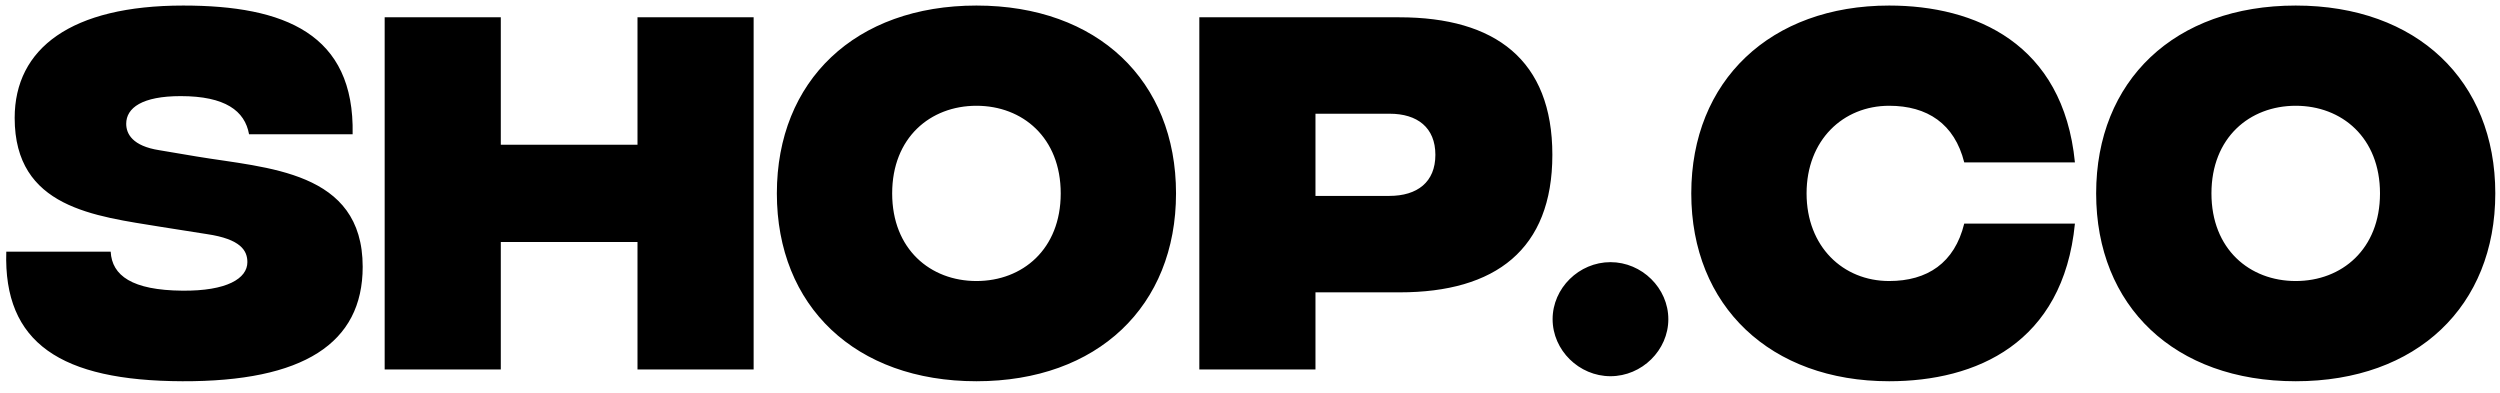 <svg width="159" height="25" viewBox="0 0 159 25" fill="none" xmlns="http://www.w3.org/2000/svg">
<path d="M11.6 24.247C3.867 24.22 0.213 21.82 0.4 16.007H7.04C7.12 17.527 8.4 18.46 11.6 18.487C14.427 18.513 15.733 17.713 15.733 16.673C15.733 15.953 15.333 15.207 13.147 14.887L10.267 14.433C6.027 13.74 0.933 13.233 0.933 7.5C0.933 3.073 4.533 0.353 11.653 0.353C18.08 0.353 22.56 2.14 22.427 8.54H15.84C15.573 7.047 14.32 6.113 11.493 6.113C9.04 6.113 8.027 6.86 8.027 7.873C8.027 8.513 8.427 9.287 10.133 9.553L12.507 9.953C16.96 10.7 23.067 10.833 23.067 16.967C23.067 21.847 19.28 24.273 11.6 24.247ZM40.545 1.1H47.931V23.5H40.545V15.393H31.851V23.5H24.465V1.1H31.851V9.207H40.545V1.1ZM62.102 24.247C54.395 24.247 49.408 19.473 49.408 12.3C49.408 5.127 54.395 0.353 62.102 0.353C69.808 0.353 74.795 5.127 74.795 12.3C74.795 19.473 69.808 24.247 62.102 24.247ZM62.102 17.873C65.035 17.873 67.462 15.847 67.462 12.3C67.462 8.753 65.035 6.727 62.102 6.727C59.168 6.727 56.742 8.753 56.742 12.3C56.742 15.847 59.168 17.873 62.102 17.873ZM76.277 23.5V1.1H88.997C95.104 1.1 98.73 3.82 98.73 9.847C98.73 15.873 95.104 18.593 89.024 18.593H83.664V23.5H76.277ZM83.664 12.46H88.357C90.144 12.46 91.29 11.58 91.29 9.847C91.29 8.113 90.144 7.233 88.384 7.233H83.664V12.46ZM102.426 23.927C100.426 23.927 98.746 22.273 98.746 20.3C98.746 18.327 100.426 16.673 102.426 16.673C104.426 16.673 106.106 18.327 106.106 20.3C106.106 22.273 104.426 23.927 102.426 23.927ZM120.151 24.247C112.605 24.247 107.565 19.473 107.565 12.3C107.565 5.127 112.605 0.353 120.151 0.353C125.618 0.353 131.218 2.753 131.965 10.327H124.925C124.311 7.873 122.578 6.727 120.151 6.727C117.218 6.727 114.898 8.913 114.898 12.3C114.898 15.687 117.218 17.873 120.151 17.873C122.578 17.873 124.311 16.727 124.925 14.22H131.965C131.218 21.847 125.671 24.247 120.151 24.247ZM146.008 24.247C138.301 24.247 133.315 19.473 133.315 12.3C133.315 5.127 138.301 0.353 146.008 0.353C153.715 0.353 158.701 5.127 158.701 12.3C158.701 19.473 153.715 24.247 146.008 24.247ZM146.008 17.873C148.941 17.873 151.368 15.847 151.368 12.3C151.368 8.753 148.941 6.727 146.008 6.727C143.075 6.727 140.648 8.753 140.648 12.3C140.648 15.847 143.075 17.873 146.008 17.873Z" fill="black"/>
</svg>

